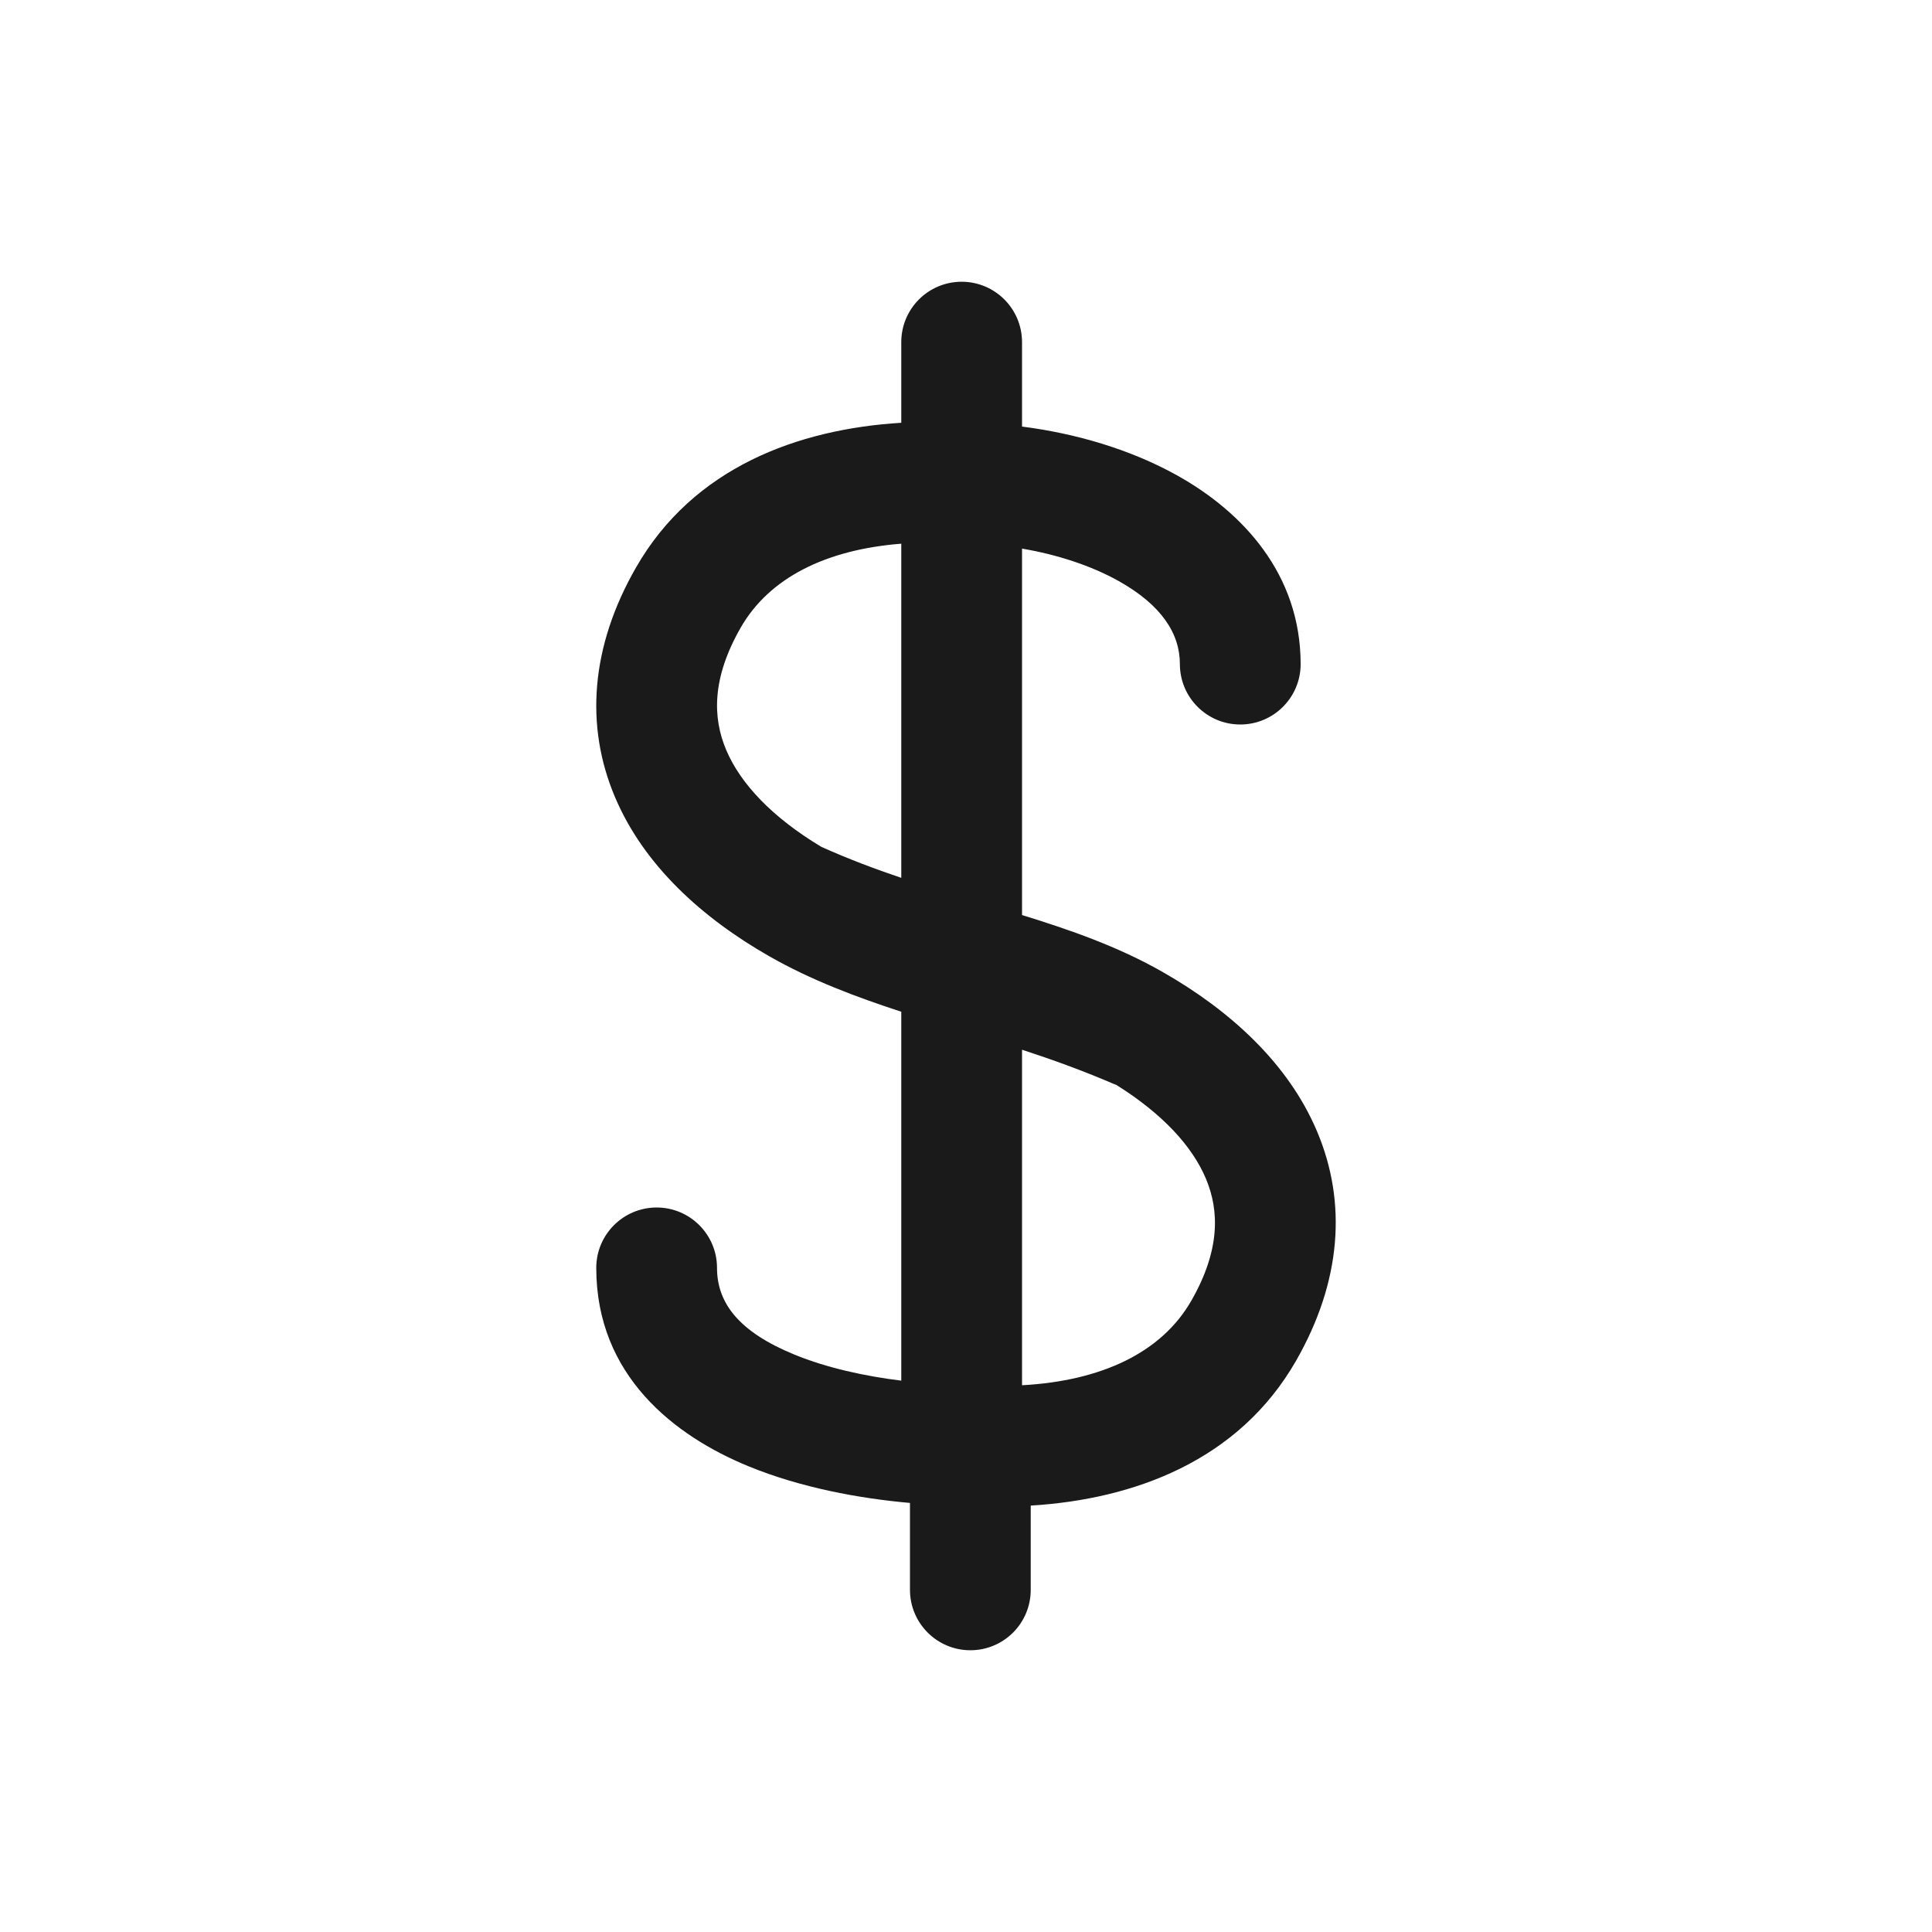 <svg width="24" height="24" viewBox="0 0 24 24" fill="none" xmlns="http://www.w3.org/2000/svg">
<path fill-rule="evenodd" clip-rule="evenodd" d="M12.696 4.25C12.696 3.836 12.36 3.5 11.946 3.5C11.531 3.5 11.196 3.836 11.196 4.25V5.252C9.913 5.33 8.612 5.807 7.9 7.051C7.337 8.033 7.265 9.016 7.639 9.9C7.997 10.748 8.722 11.403 9.556 11.879C10.075 12.175 10.637 12.386 11.196 12.568V17.151C10.744 17.095 10.272 16.993 9.868 16.827C9.187 16.548 8.907 16.193 8.907 15.75C8.907 15.336 8.571 15 8.157 15C7.743 15 7.407 15.336 7.407 15.75C7.407 17.09 8.38 17.838 9.299 18.215C9.946 18.48 10.671 18.614 11.304 18.67V19.75C11.304 20.164 11.64 20.5 12.054 20.5C12.469 20.5 12.804 20.164 12.804 19.75V18.703C14.087 18.625 15.388 18.147 16.1 16.904C16.663 15.921 16.735 14.939 16.361 14.055C16.003 13.207 15.278 12.551 14.444 12.075C13.889 11.758 13.286 11.549 12.696 11.367V6.815C13.131 6.889 13.553 7.026 13.895 7.217C14.431 7.517 14.657 7.872 14.657 8.25C14.657 8.664 14.993 9 15.407 9C15.821 9 16.157 8.664 16.157 8.25C16.157 7.128 15.432 6.358 14.627 5.908C14.046 5.583 13.363 5.384 12.696 5.299V4.25ZM11.196 10.905C10.867 10.794 10.538 10.67 10.203 10.52C9.59 10.152 9.197 9.733 9.021 9.316C8.851 8.915 8.842 8.424 9.201 7.797C9.555 7.179 10.258 6.827 11.196 6.754V10.905ZM13.867 13.477C14.44 13.835 14.81 14.238 14.979 14.639C15.149 15.04 15.158 15.531 14.799 16.158C14.431 16.8 13.688 17.154 12.696 17.208V13.04C13.069 13.162 13.444 13.297 13.826 13.461C13.839 13.467 13.853 13.472 13.867 13.477Z" fill="#1a1a1a"/>
</svg>
